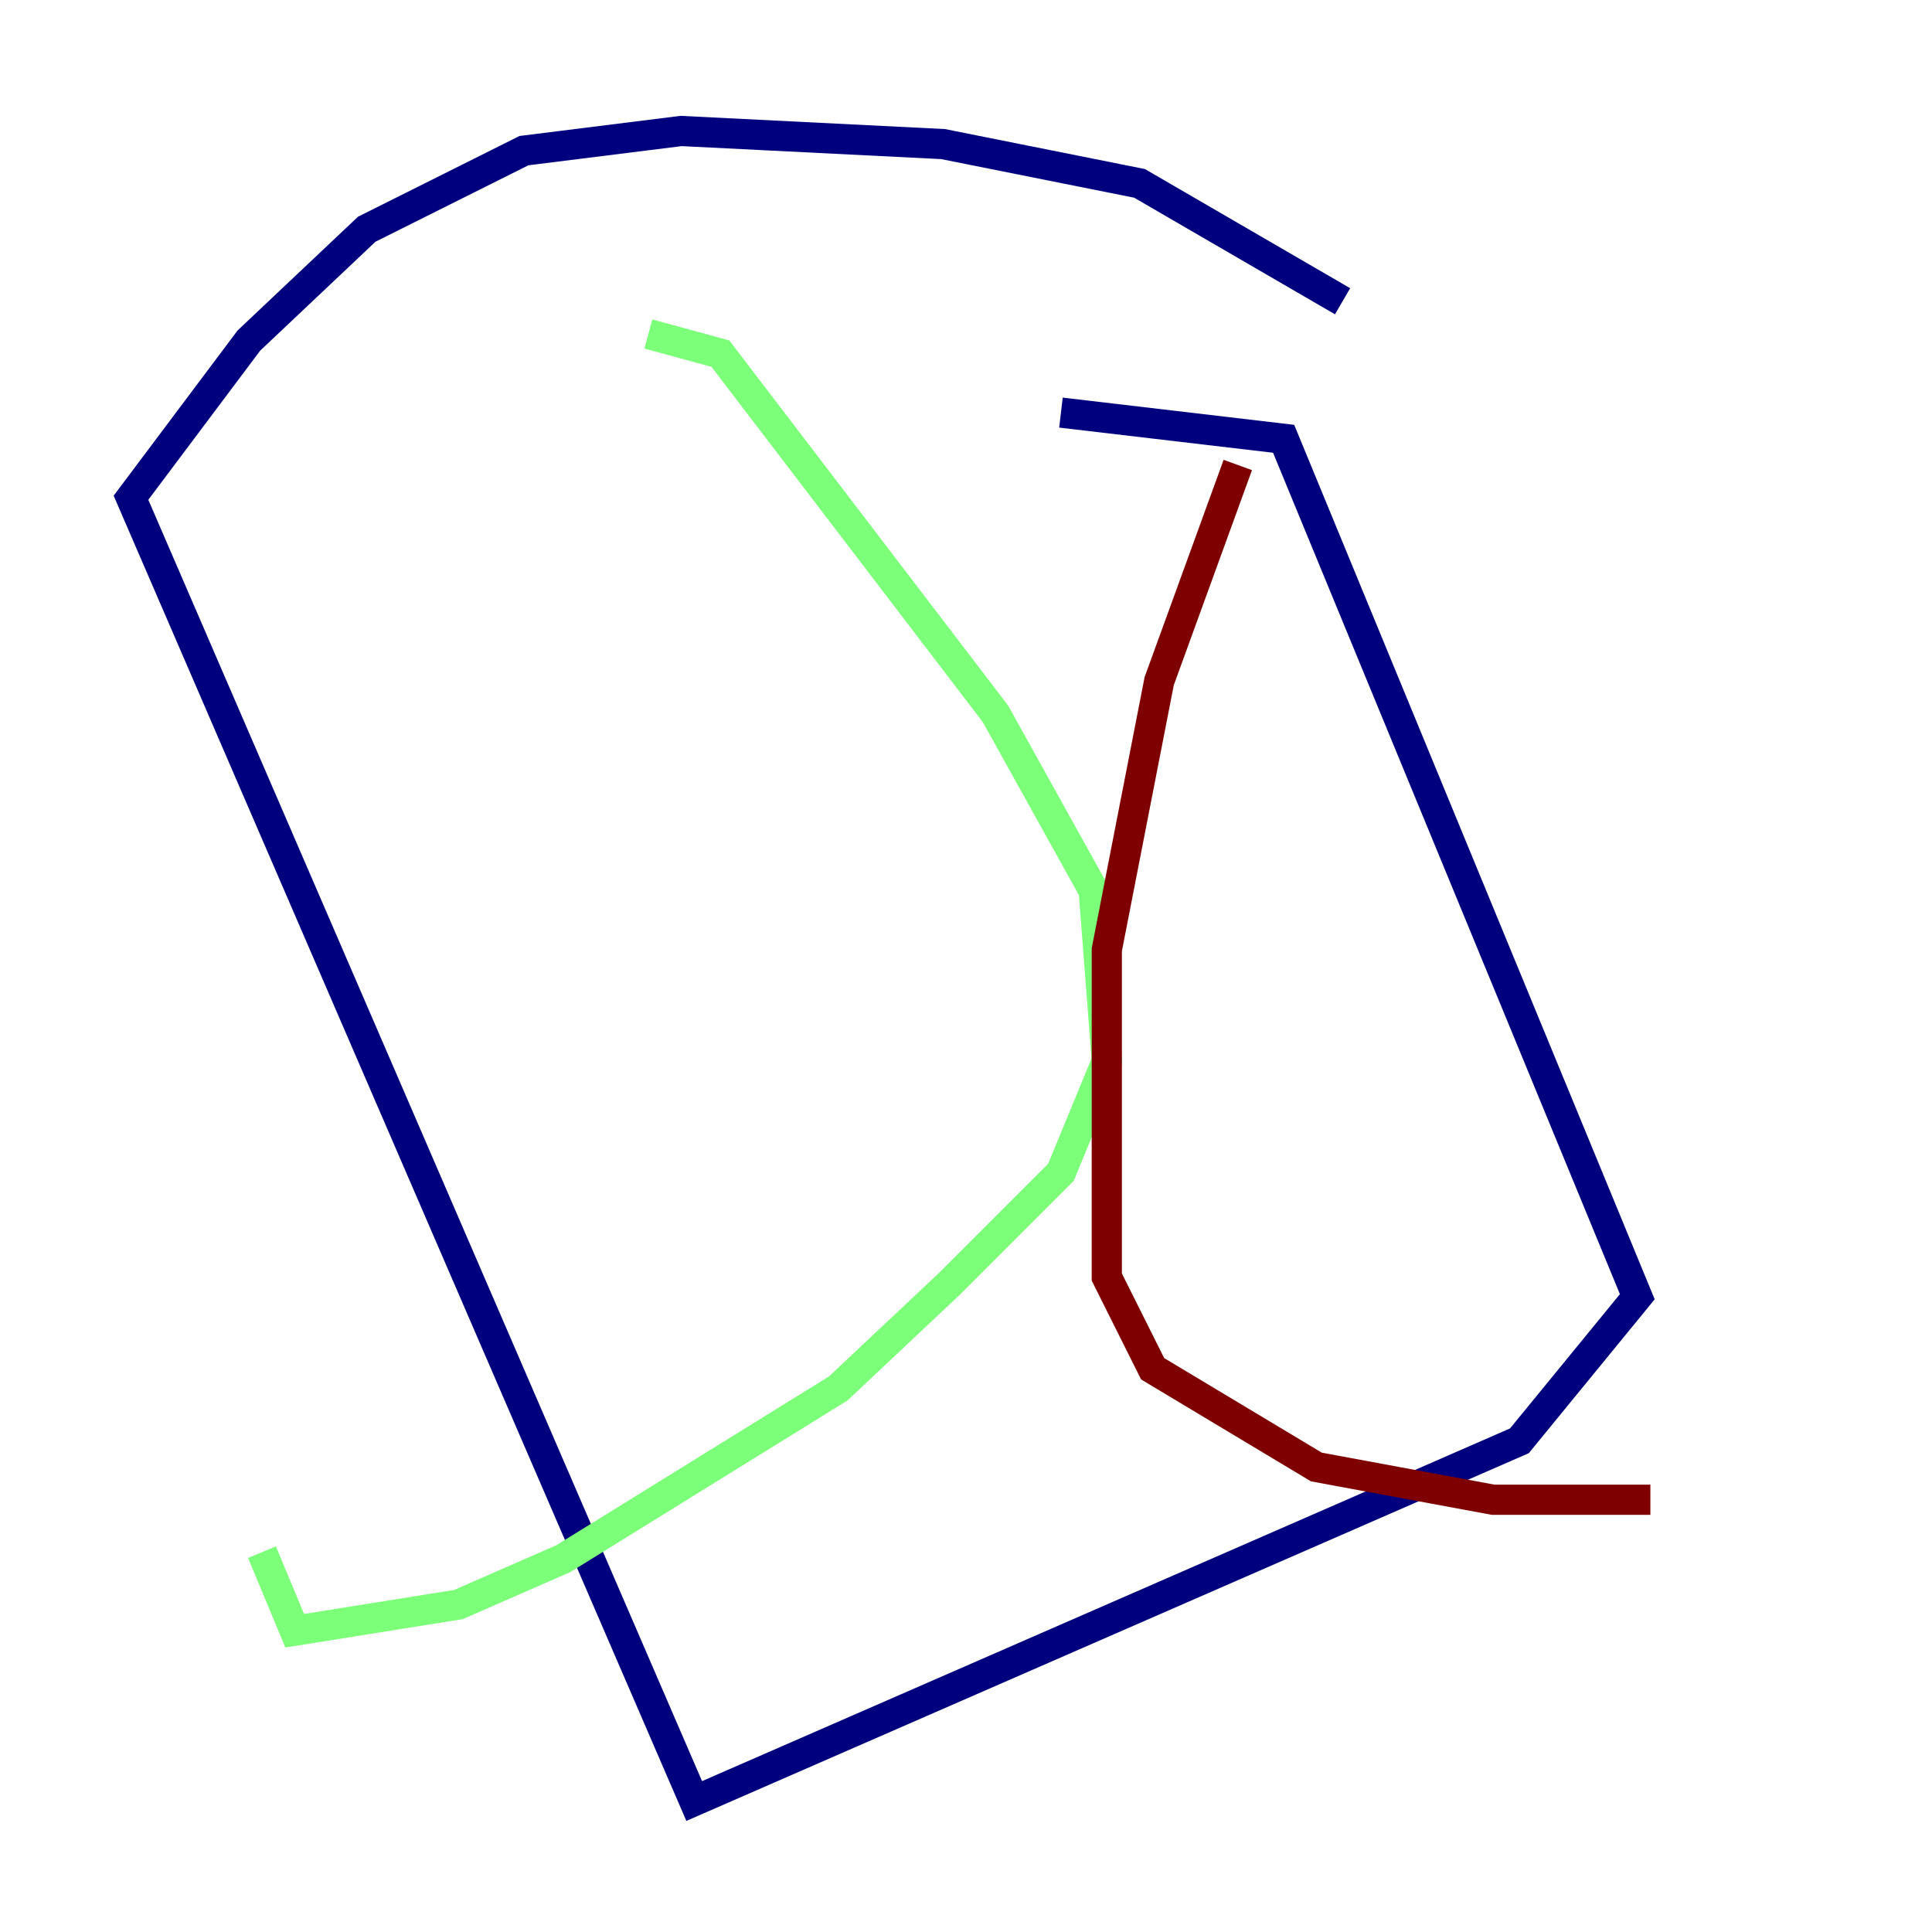 <?xml version="1.0" encoding="utf-8" ?>
<svg baseProfile="tiny" height="128" version="1.2" viewBox="0,0,128,128" width="128" xmlns="http://www.w3.org/2000/svg" xmlns:ev="http://www.w3.org/2001/xml-events" xmlns:xlink="http://www.w3.org/1999/xlink"><defs /><polyline fill="none" points="88.949,19.959 75.498,12.149 62.481,9.546 45.125,8.678 34.712,9.98 24.298,15.186 16.488,22.563 8.678,32.976 45.993,119.322 100.664,95.458 108.475,85.912 85.044,29.071 70.291,27.336" stroke="#00007f" stroke-width="2" /><polyline fill="none" points="42.956,22.129 47.729,23.43 65.953,47.295 72.461,59.01 73.329,70.291 70.291,77.668 62.915,85.044 55.539,91.986 37.315,103.268 30.373,106.305 19.525,108.041 17.356,102.834" stroke="#7cff79" stroke-width="2" /><polyline fill="none" points="82.007,30.807 76.8,45.125 73.329,62.915 73.329,84.61 76.366,90.685 87.214,97.193 98.929,99.363 109.342,99.363" stroke="#7f0000" stroke-width="2" /></svg>